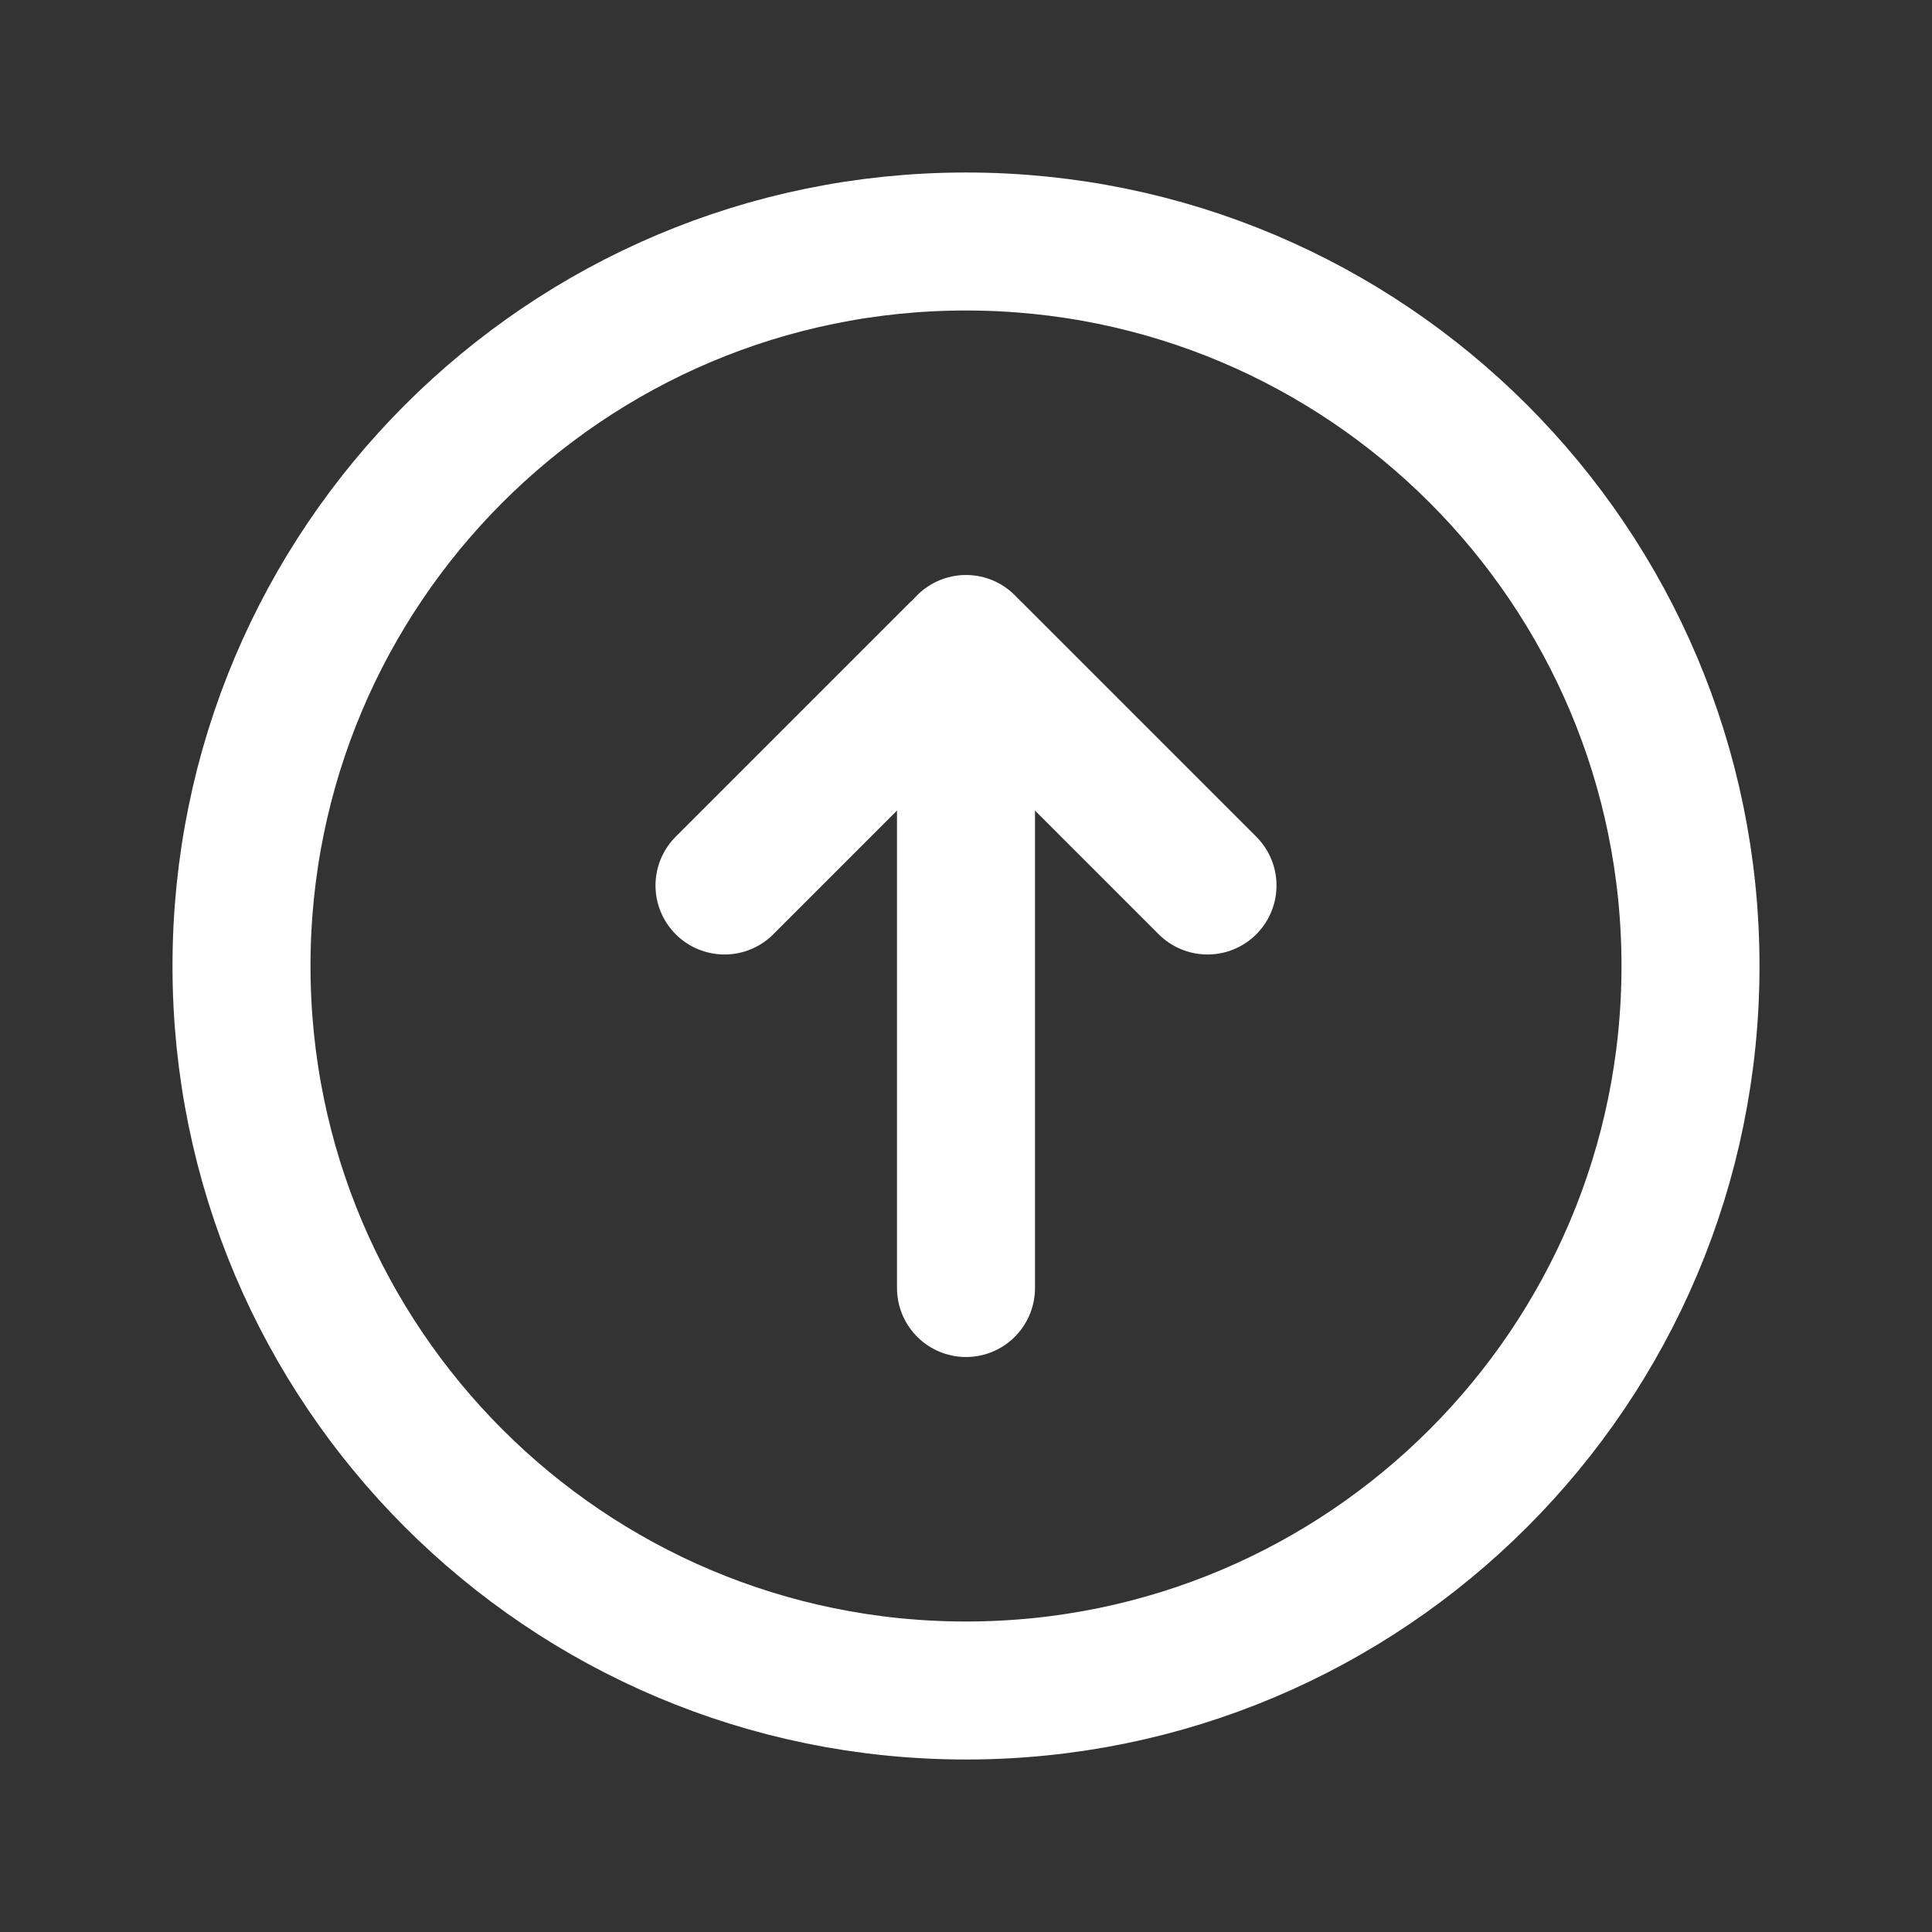 <svg width="70" height="70" viewBox="0 0 70 70" fill="none" xmlns="http://www.w3.org/2000/svg">
<rect x="0" y="0" width="70" height="70" fill="#333333" stroke="none"/>
<path d="M61.25 35C61.25 49.498 49.498 61.25 35 61.25C20.503 61.25 8.75 49.498 8.75 35C8.75 20.503 20.503 8.75 35 8.75C49.498 8.75 61.25 20.503 61.25 35Z" stroke="white" stroke-width="5"/>
<path d="M35 23.333V46.667" stroke="white" stroke-width="5" stroke-linecap="round" stroke-linejoin="round"/>
<path d="M43.75 32.083L35.254 23.587C35.114 23.447 34.886 23.447 34.746 23.587L26.25 32.083" stroke="white" stroke-width="5" stroke-linecap="round" stroke-linejoin="round"/>
</svg>
